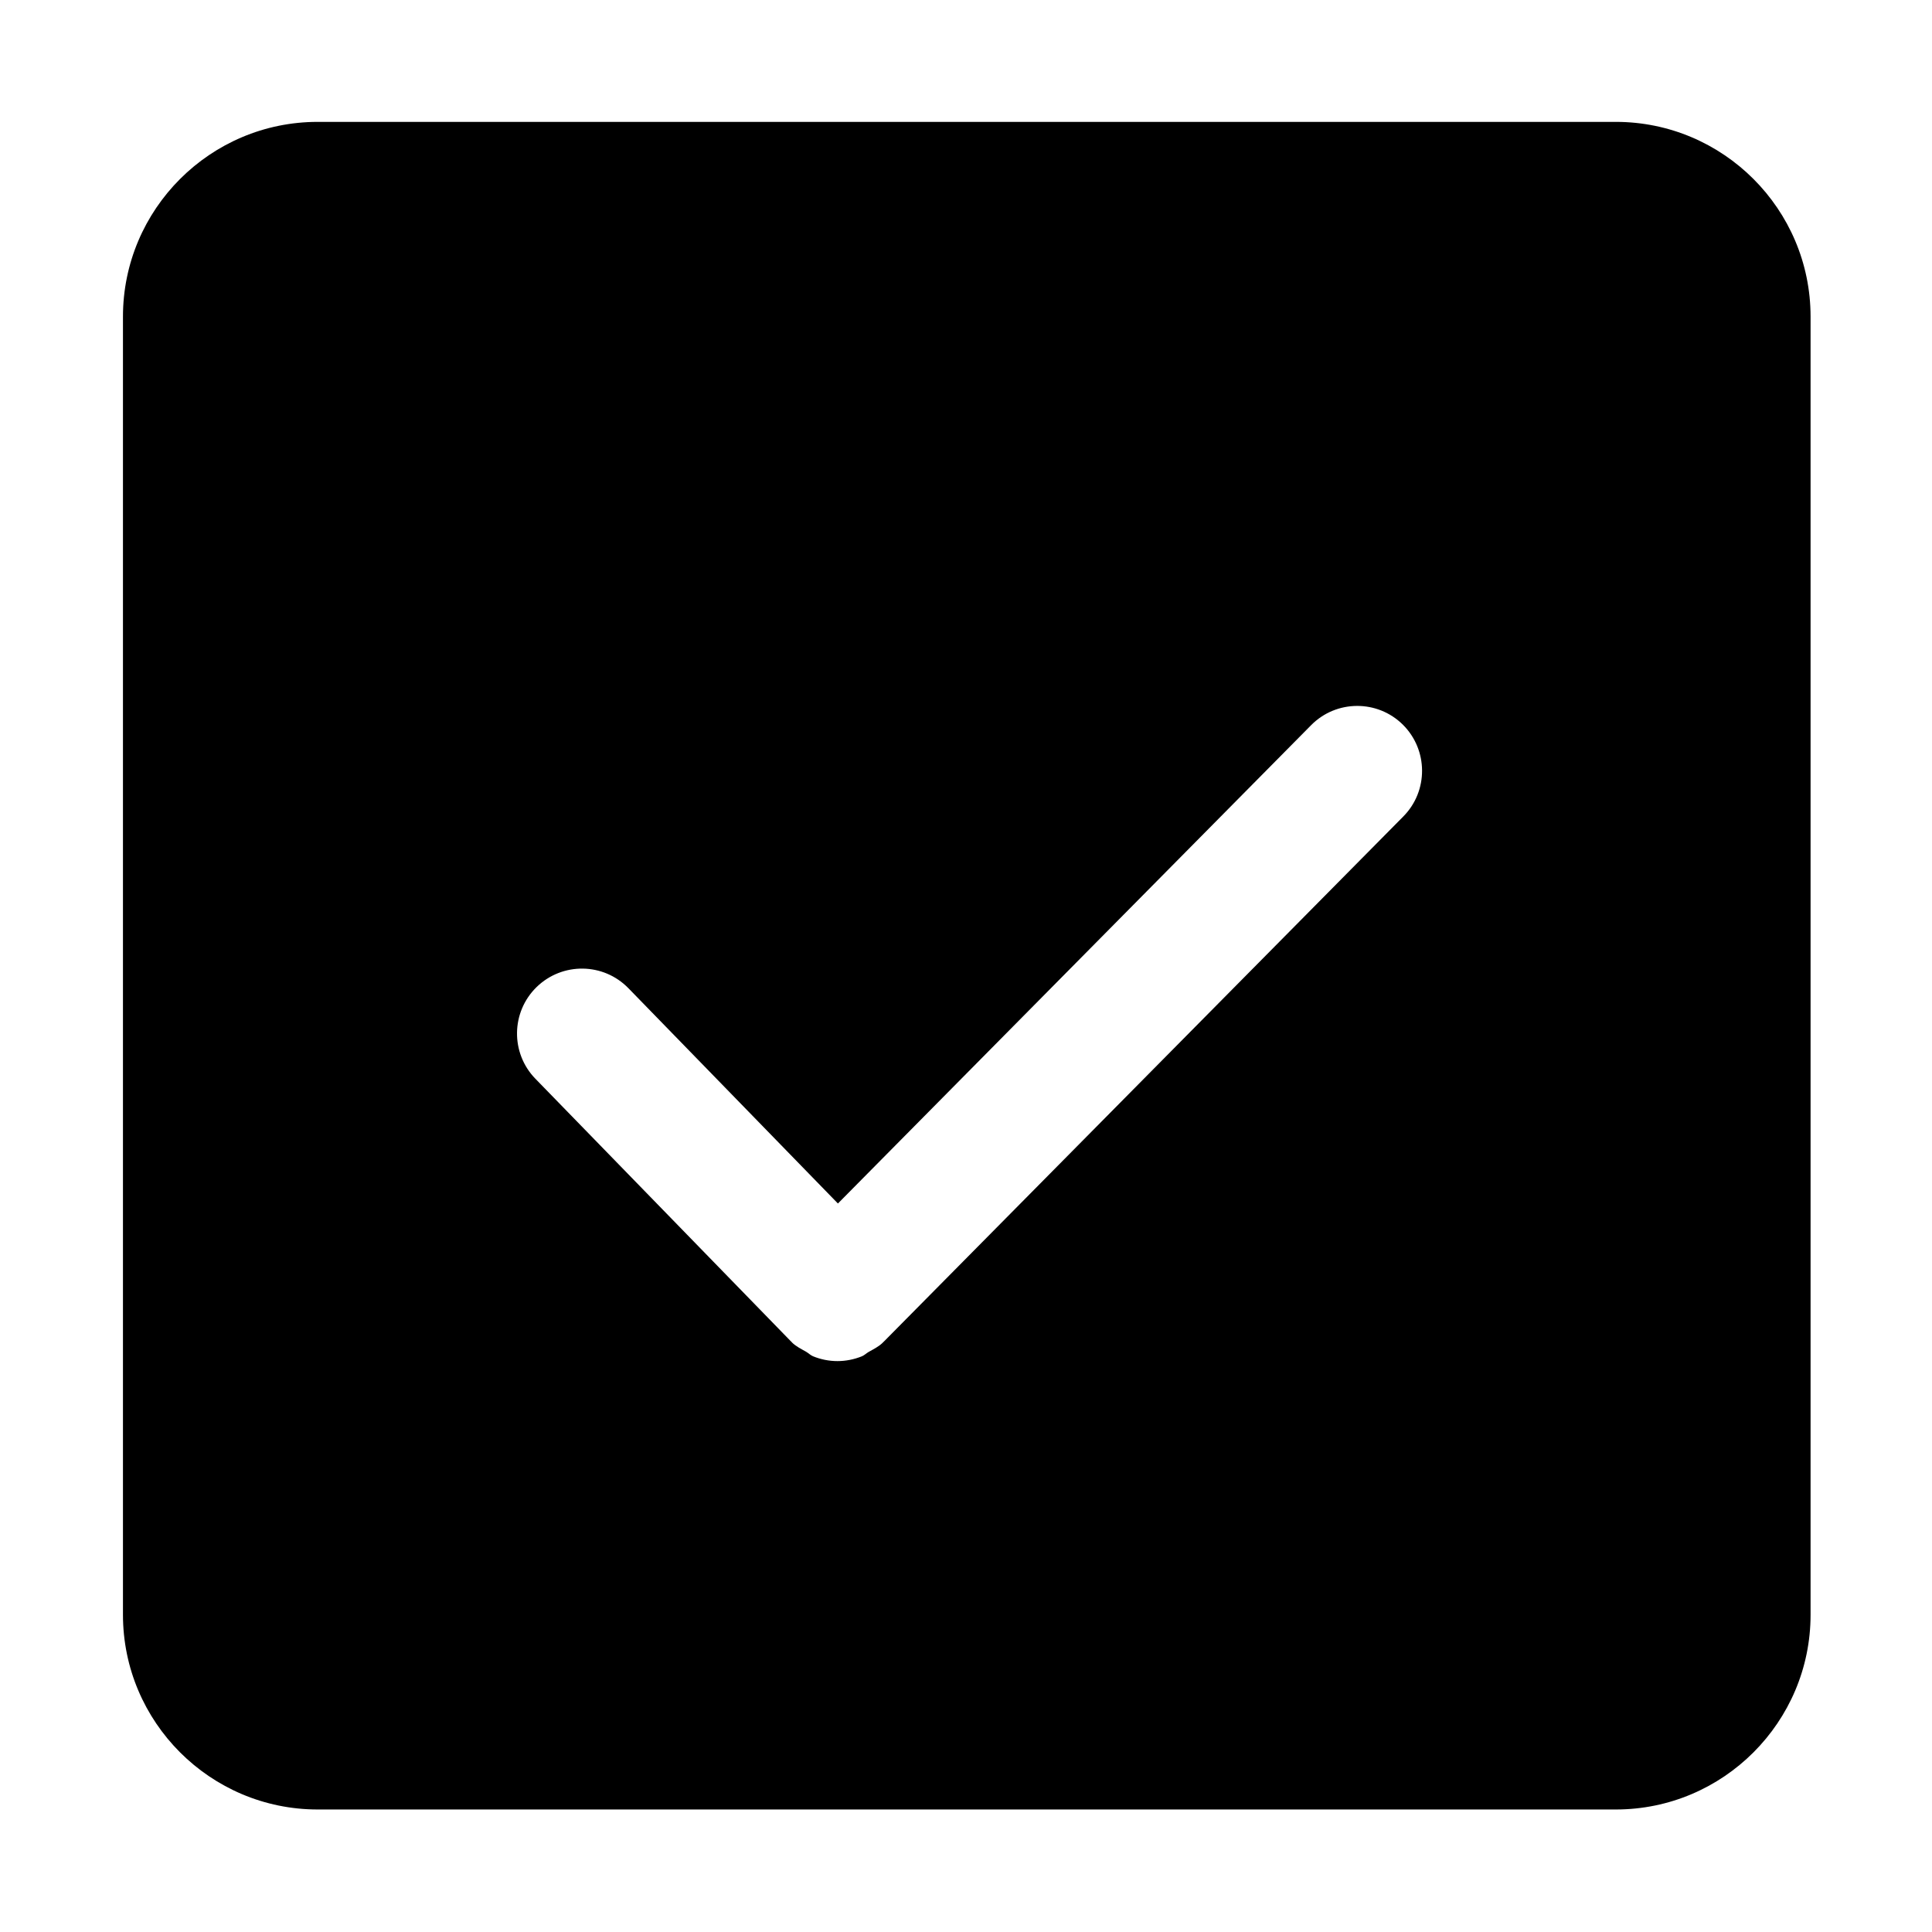 <svg xmlns="http://www.w3.org/2000/svg" xmlns:xlink="http://www.w3.org/1999/xlink" width="1024" height="1024" viewBox="0 0 1024 1024"><defs><path id="M" d="M65.335 64.061h894.839v896.29H65.335z"/></defs><clipPath id="N"><use xlink:href="#M" overflow="visible"/></clipPath><path d="M856.431 64.599H168.383c-56.904 0-103.209 46.305-103.209 103.209v688.048c0 56.898 46.305 103.209 103.209 103.209h688.048c56.898 0 103.209-46.31 103.209-103.209V167.807c-.001-56.904-46.311-103.208-103.209-103.208zM743.794 432.738L468.338 711.192c-.069.068-.21.105-.278.206-.099.067-.099.21-.206.278-2.204 2.131-4.918 3.438-7.464 4.882-1.275.724-2.305 1.826-3.649 2.341-4.126 1.648-8.498 2.509-12.866 2.509-4.405 0-8.84-.861-13.003-2.578-1.376-.589-2.478-1.754-3.786-2.478-2.545-1.443-5.197-2.719-7.395-4.888-.069-.067-.106-.204-.173-.273-.069-.105-.206-.105-.273-.204L283.769 571.758c-13.249-13.623-12.94-35.397.688-48.647 13.621-13.207 35.365-12.965 48.64.688l111.019 114.08L694.911 384.37c13.344-13.522 35.156-13.627 48.642-.278 13.453 13.386 13.59 35.16.241 48.646zm0 0" clip-path="url(#N)"/></svg>